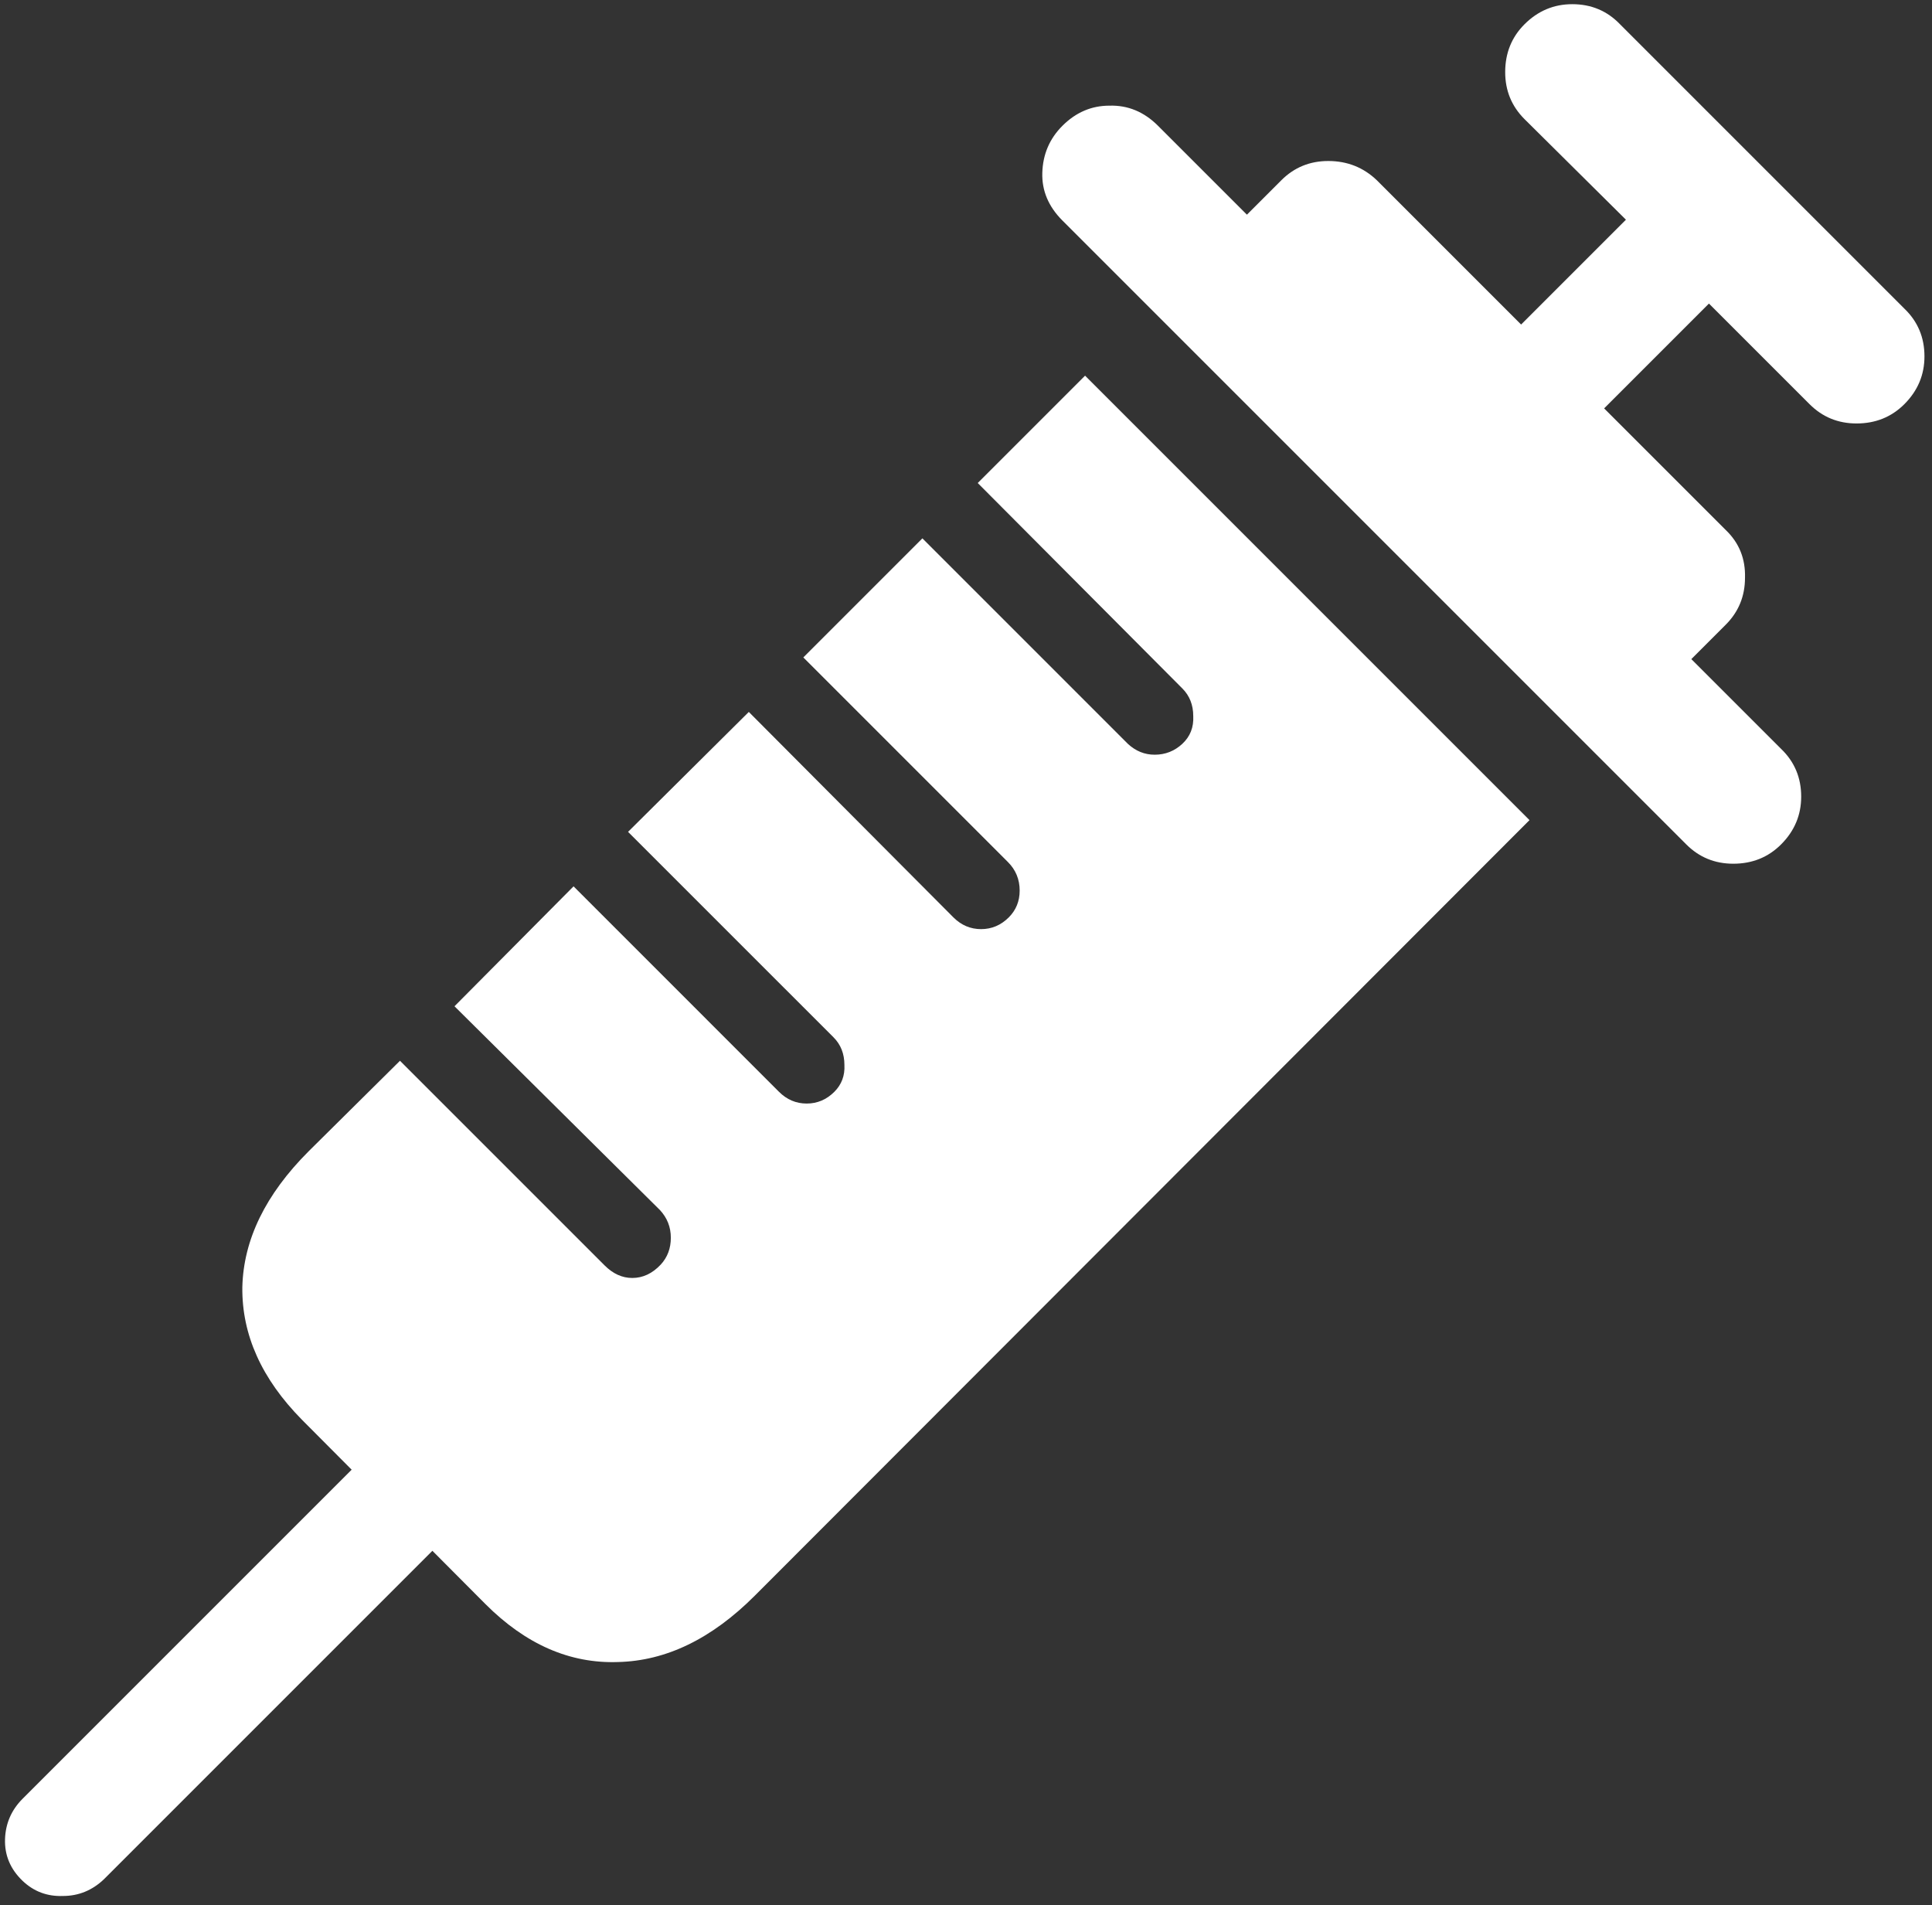 <svg width="144" height="142" viewBox="0 0 144 142" fill="none" xmlns="http://www.w3.org/2000/svg">
<rect x="0" y="0" width="144" height="142" fill="#333333" stroke="none"/>
<path d="M1.688 140.188C2.521 140.979 3.521 141.354 4.688 141.312C5.854 141.312 6.875 140.896 7.75 140.062L38.562 109.25L32.562 103.188L1.688 134.062C0.854 134.896 0.417 135.896 0.375 137.062C0.333 138.271 0.771 139.312 1.688 140.188ZM80.875 28L72.875 36L88.125 51.312C88.667 51.854 88.938 52.542 88.938 53.375C88.979 54.208 88.708 54.896 88.125 55.438C87.542 55.979 86.854 56.25 86.062 56.25C85.312 56.25 84.646 55.979 84.062 55.438L68.75 40.125L59.875 49L75.125 64.25C75.708 64.833 76 65.542 76 66.375C76 67.167 75.729 67.833 75.188 68.375C74.604 68.958 73.917 69.25 73.125 69.25C72.333 69.25 71.646 68.958 71.062 68.375L55.812 53.062L46.812 62L62.125 77.312C62.667 77.854 62.938 78.542 62.938 79.375C62.979 80.167 62.729 80.833 62.188 81.375C61.604 81.958 60.917 82.25 60.125 82.25C59.333 82.25 58.646 81.958 58.062 81.375L42.75 66.062L33.875 75L49.188 90.188C49.729 90.771 50 91.458 50 92.25C50 93.042 49.75 93.708 49.25 94.25C48.625 94.917 47.917 95.25 47.125 95.25C46.375 95.25 45.688 94.938 45.062 94.312L29.812 79.062L23 85.812C19.792 89.021 18.146 92.396 18.062 95.938C18.021 99.479 19.5 102.771 22.5 105.812L36.188 119.562C39.188 122.562 42.479 124 46.062 123.875C49.646 123.792 53.042 122.146 56.25 118.938L114 61.125L80.875 28ZM79.188 16.438L125.688 62.938C126.646 63.896 127.812 64.375 129.188 64.375C130.604 64.375 131.792 63.896 132.75 62.938C133.75 61.938 134.25 60.75 134.25 59.375C134.25 57.958 133.75 56.771 132.75 55.812L126.062 49.125L128.625 46.562C129.583 45.604 130.062 44.438 130.062 43.062C130.104 41.646 129.625 40.458 128.625 39.5L119.562 30.438L127.375 22.625L134.875 30.125C135.833 31.083 137 31.562 138.375 31.562C139.792 31.562 140.979 31.083 141.938 30.125C142.938 29.125 143.438 27.938 143.438 26.562C143.438 25.146 142.938 23.958 141.938 23L120.75 1.812C119.792 0.812 118.604 0.312 117.188 0.312C115.812 0.312 114.625 0.812 113.625 1.812C112.667 2.771 112.188 3.958 112.188 5.375C112.188 6.75 112.667 7.917 113.625 8.875L121.188 16.375L113.375 24.188L102.625 13.438C101.625 12.479 100.417 12 99 12C97.625 12 96.458 12.479 95.5 13.438L92.938 16L86.312 9.375C85.271 8.333 84.062 7.833 82.688 7.875C81.354 7.875 80.188 8.375 79.188 9.375C78.229 10.333 77.729 11.5 77.688 12.875C77.646 14.208 78.146 15.396 79.188 16.438Z" fill="white"/>
</svg>
